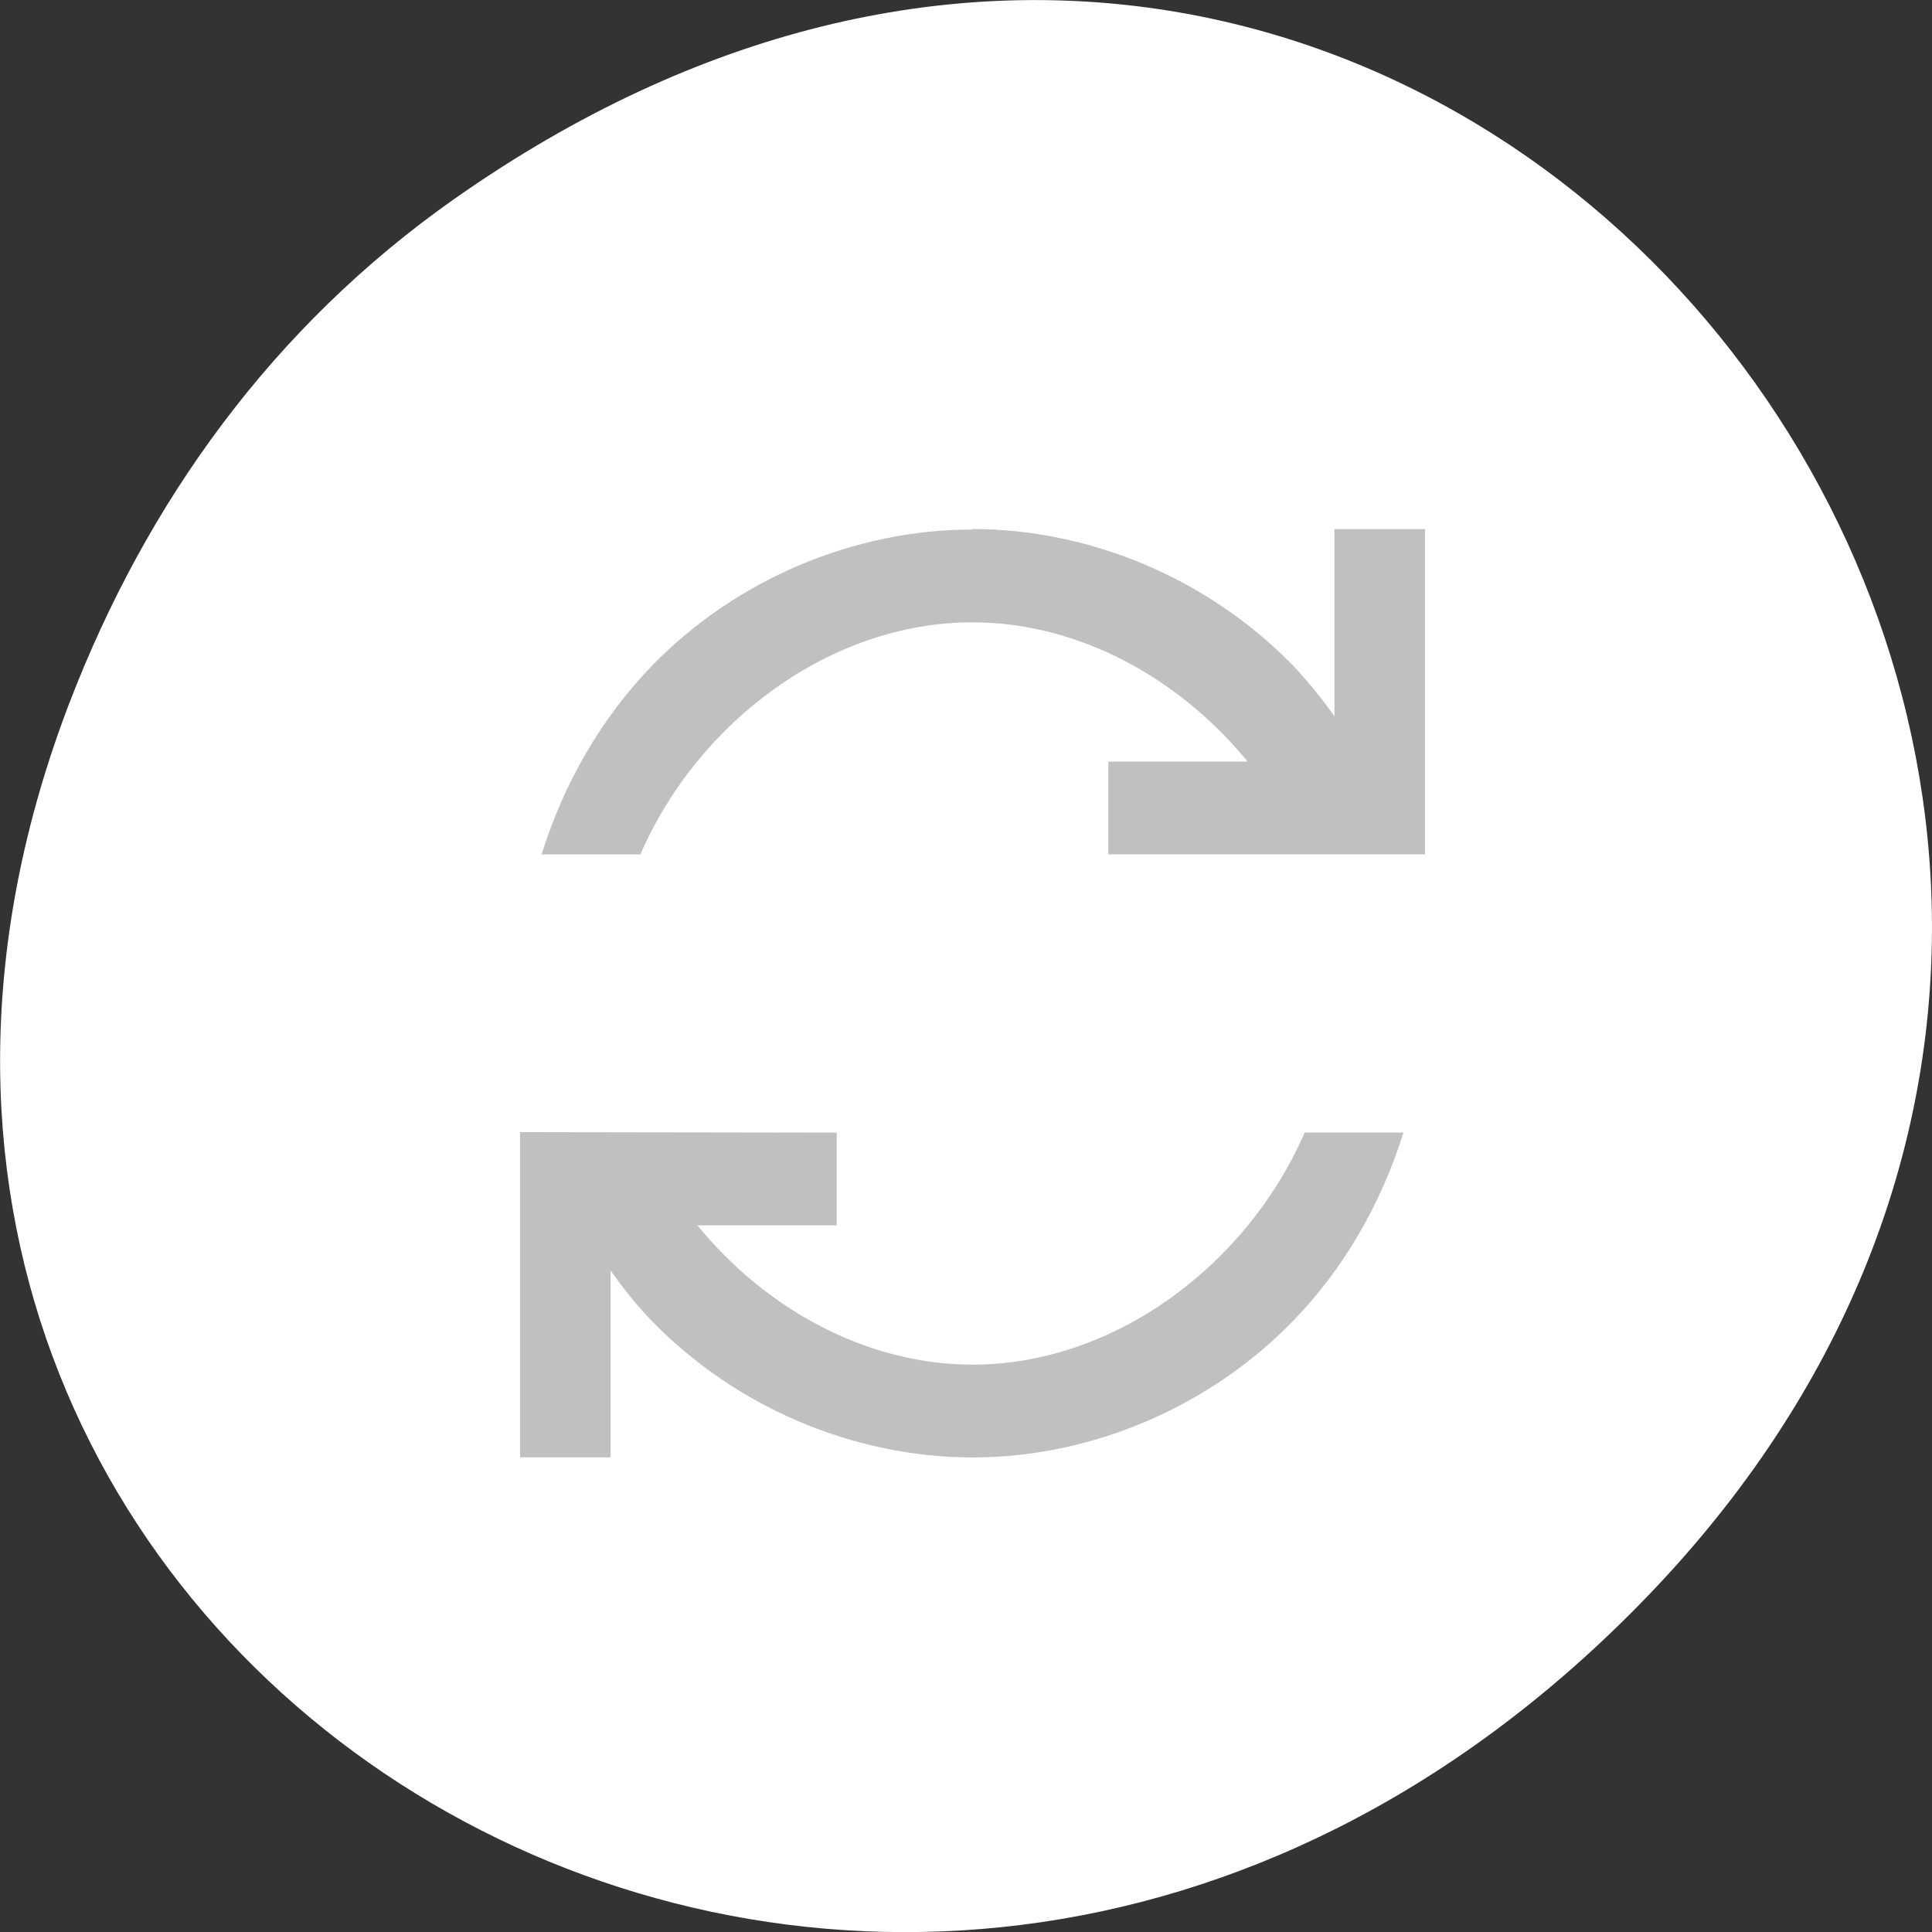 <svg xmlns="http://www.w3.org/2000/svg" viewBox="0 0 24 24"><rect x="0" y="0" width="24" height="24" fill="#333333" stroke="none"/><path d="m 5.641 2.473 c 12.273 -8.629 24.711 7.309 14.711 17.473 c -9.422 9.582 -24.06 0.699 -19.488 -11.219 c 0.957 -2.488 2.523 -4.668 4.777 -6.254" fill="#fff"/><path d="m 12.08 6.578 c -1.473 0 -2.938 0.621 -3.977 1.688 c -0.633 0.652 -1.102 1.469 -1.375 2.348 h 1.227 c 0.711 -1.641 2.355 -2.883 4.125 -2.883 c 1.32 0 2.574 0.695 3.418 1.73 h -1.73 v 1.152 h 3.934 v -4.04 h -1.125 v 2.324 c -0.16 -0.223 -0.332 -0.438 -0.523 -0.637 c -1.039 -1.066 -2.504 -1.688 -3.973 -1.688 m -5.621 7.492 v 4.04 h 1.125 v -2.32 c 0.16 0.223 0.328 0.438 0.52 0.633 c 1.039 1.066 2.504 1.688 3.977 1.688 c 1.469 0 2.934 -0.621 3.973 -1.688 c 0.637 -0.652 1.105 -1.469 1.379 -2.348 h -1.227 c -0.711 1.641 -2.359 2.883 -4.125 2.883 c -1.324 0 -2.574 -0.695 -3.418 -1.73 h 1.73 v -1.152" fill="#c0c0c0" fill-rule="evenodd"/></svg>